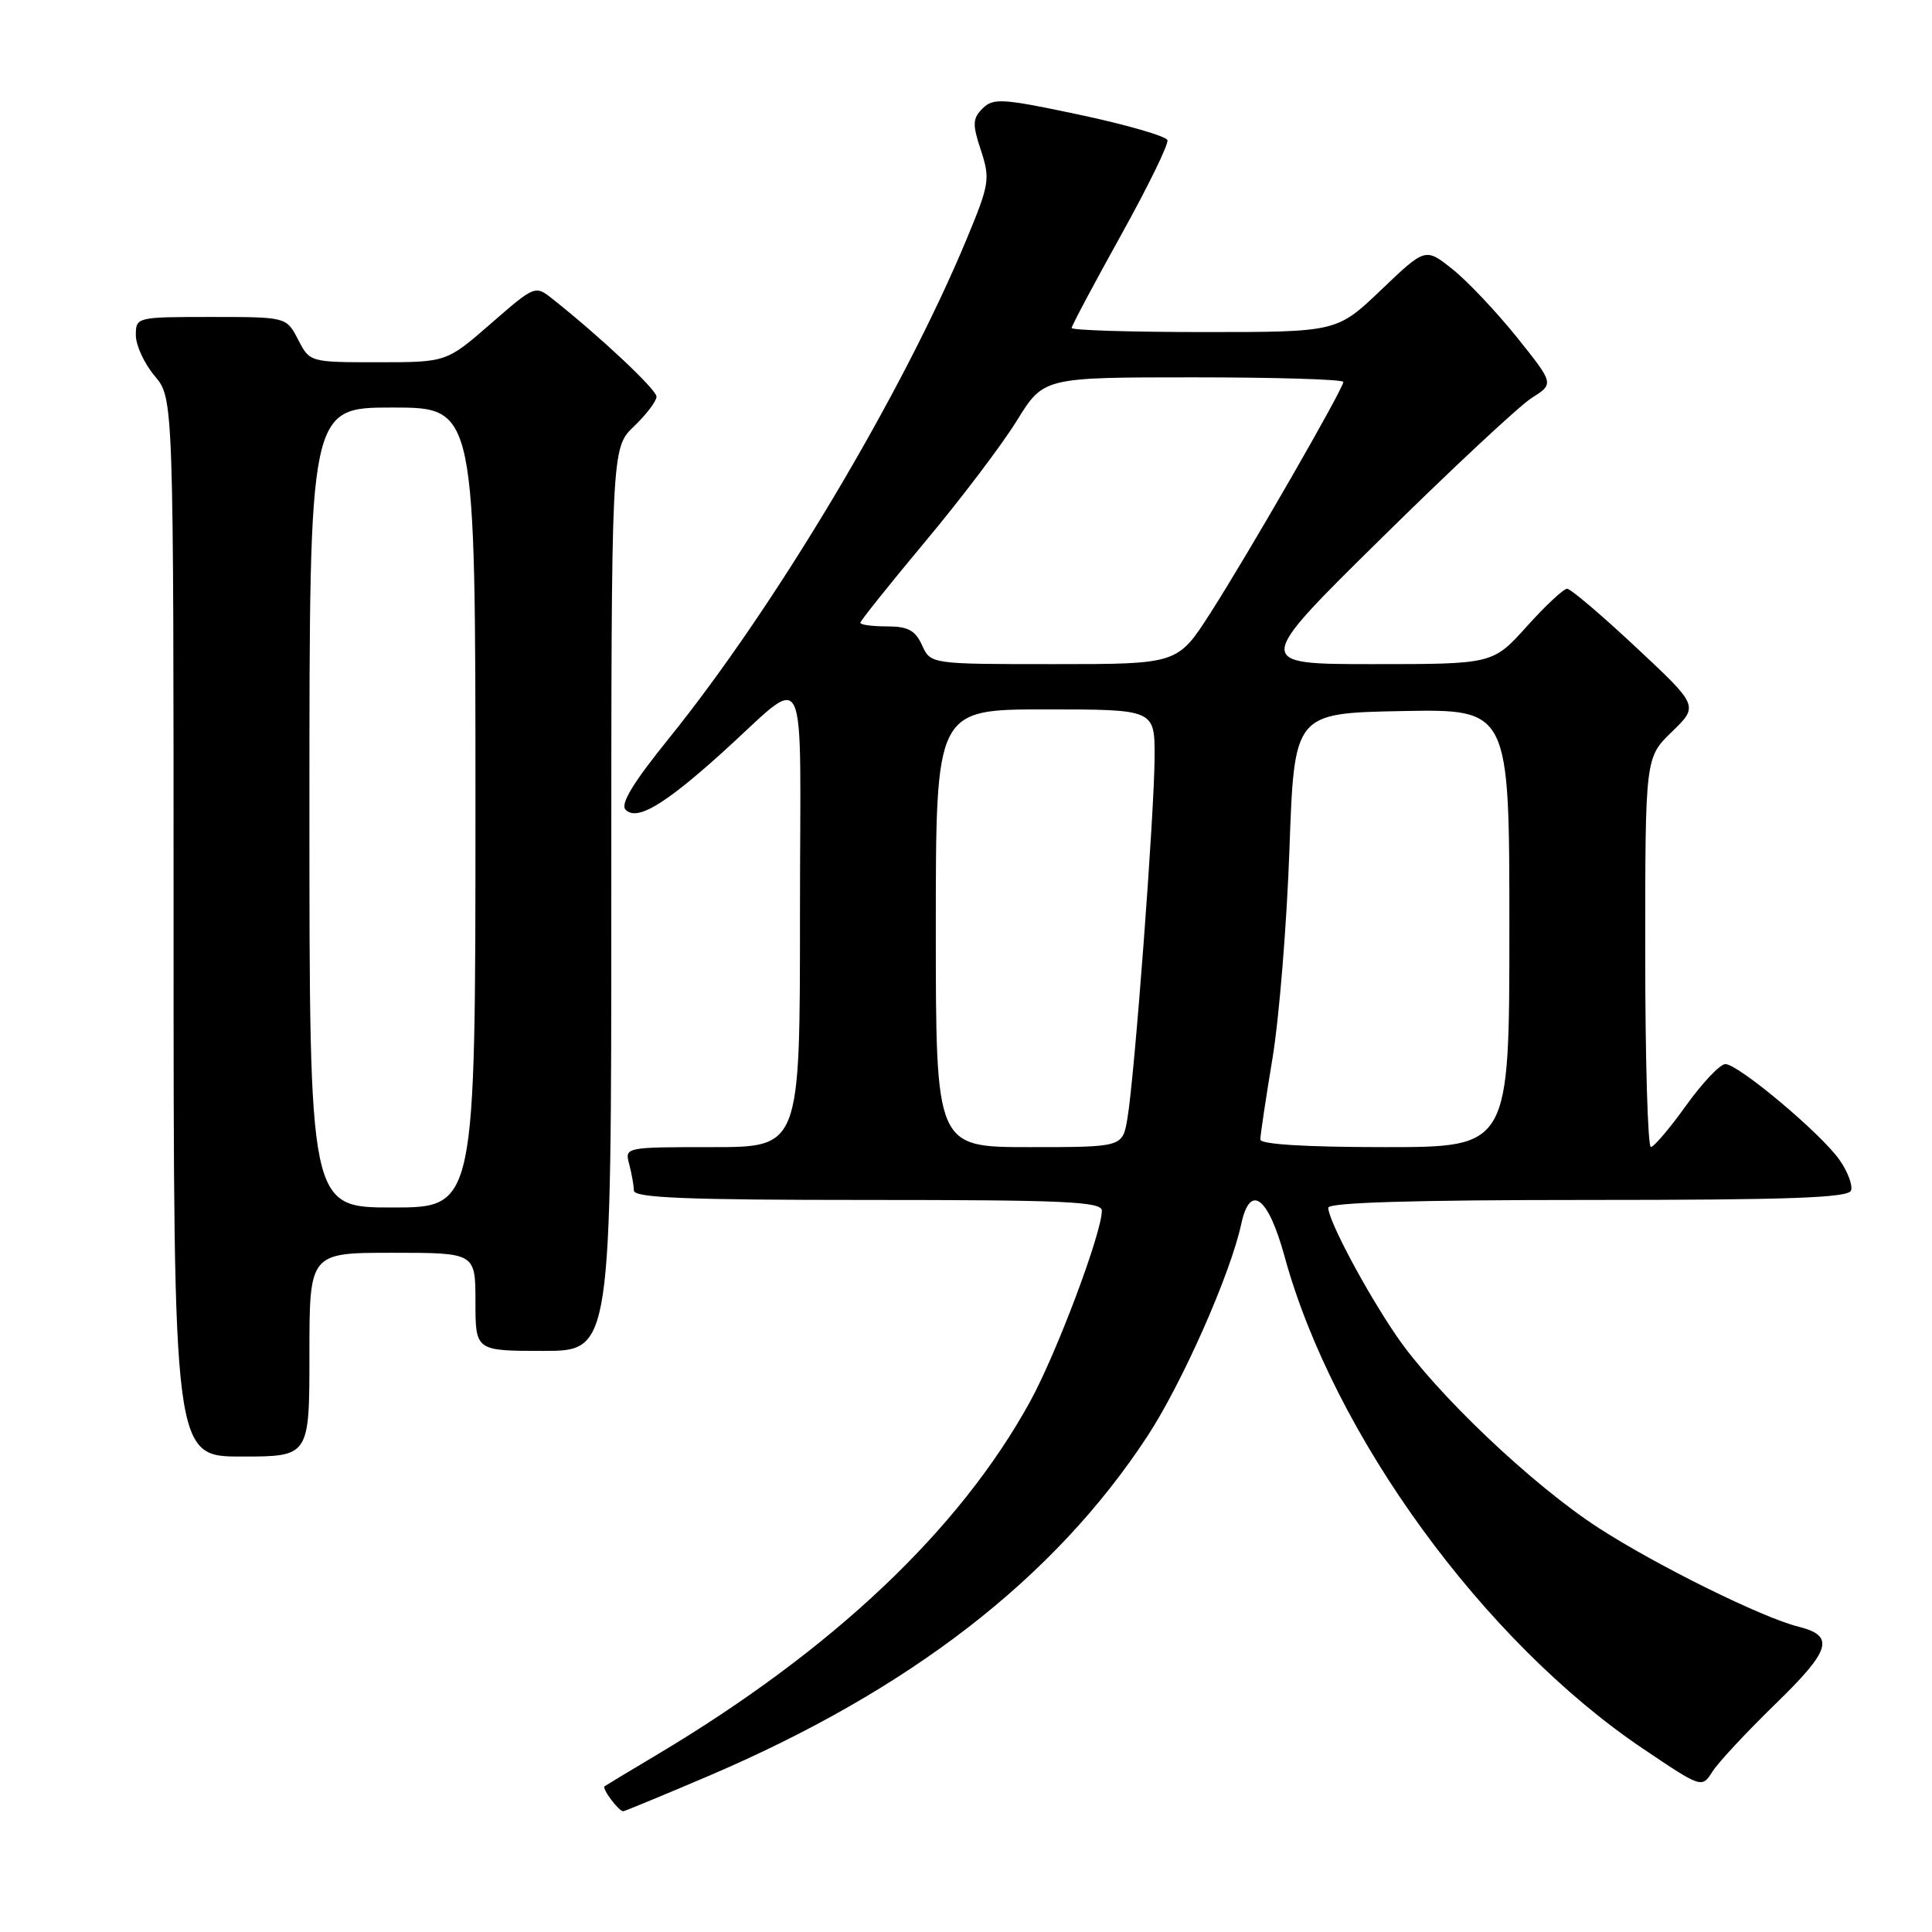 <?xml version="1.0" encoding="UTF-8" standalone="no"?>
<!DOCTYPE svg PUBLIC "-//W3C//DTD SVG 1.1//EN" "http://www.w3.org/Graphics/SVG/1.1/DTD/svg11.dtd" >
<svg xmlns="http://www.w3.org/2000/svg" xmlns:xlink="http://www.w3.org/1999/xlink" version="1.1" viewBox="0 0 256 256">
 <g >
 <path fill="currentColor"
d=" M 93.71 235.40 C 120.50 223.98 139.66 209.18 152.02 190.33 C 156.62 183.33 163.06 168.78 164.47 162.19 C 165.64 156.75 168.03 158.53 170.21 166.48 C 176.68 190.12 196.57 217.45 217.66 231.68 C 225.50 236.96 225.50 236.96 226.92 234.73 C 227.70 233.50 231.47 229.47 235.28 225.76 C 242.60 218.65 243.17 216.76 238.33 215.55 C 233.53 214.36 219.56 207.46 211.84 202.47 C 203.04 196.78 190.21 184.59 185.03 177.00 C 180.98 171.06 176.00 161.71 176.00 160.03 C 176.00 159.34 187.40 159.00 210.42 159.00 C 237.05 159.00 244.93 158.72 245.27 157.75 C 245.52 157.06 244.83 155.24 243.75 153.70 C 241.31 150.20 230.34 141.00 228.62 141.00 C 227.92 141.00 225.58 143.47 223.42 146.48 C 221.27 149.49 219.16 151.97 218.75 151.98 C 218.34 151.99 218.00 140.39 218.00 126.20 C 218.00 100.39 218.00 100.39 221.54 96.96 C 225.08 93.53 225.08 93.53 216.79 85.78 C 212.23 81.51 208.12 78.02 207.65 78.01 C 207.19 78.01 204.78 80.25 202.31 83.00 C 197.81 88.00 197.81 88.00 181.96 88.00 C 166.11 88.00 166.11 88.00 183.06 71.30 C 192.38 62.11 201.34 53.75 202.97 52.72 C 205.93 50.85 205.93 50.85 200.98 44.67 C 198.25 41.28 194.42 37.22 192.45 35.66 C 188.87 32.81 188.87 32.81 183.01 38.41 C 177.15 44.00 177.15 44.00 159.57 44.00 C 149.91 44.00 142.00 43.76 142.00 43.46 C 142.00 43.17 144.93 37.66 148.50 31.23 C 152.08 24.79 154.87 19.10 154.69 18.57 C 154.52 18.05 149.28 16.53 143.07 15.21 C 132.84 13.04 131.62 12.96 130.21 14.36 C 128.86 15.71 128.83 16.45 129.98 19.93 C 131.22 23.71 131.11 24.40 128.07 31.72 C 119.55 52.19 102.76 80.34 88.61 97.87 C 83.85 103.76 82.16 106.56 82.90 107.30 C 84.38 108.78 87.87 106.75 95.36 100.03 C 107.44 89.20 106.00 86.32 106.00 121.35 C 106.00 152.00 106.00 152.00 94.38 152.00 C 82.82 152.00 82.77 152.01 83.37 154.25 C 83.70 155.49 83.98 157.06 83.99 157.75 C 84.00 158.72 90.87 159.00 115.00 159.00 C 141.13 159.00 146.00 159.22 146.00 160.42 C 146.00 163.37 139.99 179.35 136.49 185.72 C 127.13 202.75 110.36 218.61 87.00 232.54 C 83.42 234.67 80.32 236.54 80.11 236.69 C 79.71 236.96 81.97 240.00 82.58 240.00 C 82.76 240.00 87.77 237.93 93.71 235.40 Z  M 41.00 179.50 C 41.00 166.00 41.00 166.00 52.00 166.00 C 63.00 166.00 63.00 166.00 63.00 172.50 C 63.00 179.00 63.00 179.00 72.00 179.00 C 81.00 179.00 81.00 179.00 81.00 119.19 C 81.00 59.37 81.00 59.37 84.00 56.50 C 85.65 54.92 86.99 53.15 86.99 52.56 C 86.98 51.61 79.55 44.63 73.25 39.64 C 70.91 37.78 70.90 37.78 65.03 42.89 C 59.16 48.00 59.16 48.00 50.10 48.00 C 41.06 48.00 41.05 48.00 39.50 45.00 C 37.95 42.00 37.95 42.00 27.97 42.00 C 18.09 42.00 18.00 42.02 18.00 44.42 C 18.00 45.76 19.12 48.18 20.50 49.82 C 23.00 52.79 23.00 52.79 23.00 122.89 C 23.00 193.00 23.00 193.00 32.00 193.00 C 41.00 193.00 41.00 193.00 41.00 179.50 Z  M 124.00 123.00 C 124.00 94.00 124.00 94.00 138.50 94.00 C 153.00 94.00 153.00 94.00 152.99 100.25 C 152.98 107.50 150.34 142.72 149.38 148.25 C 148.74 152.00 148.74 152.00 136.37 152.00 C 124.00 152.00 124.00 152.00 124.00 123.00 Z  M 167.00 150.99 C 167.00 150.43 167.72 145.60 168.61 140.24 C 169.50 134.88 170.51 122.40 170.86 112.50 C 171.50 94.50 171.50 94.50 185.75 94.22 C 200.00 93.95 200.00 93.95 200.00 122.97 C 200.00 152.00 200.00 152.00 183.50 152.00 C 173.05 152.00 167.00 151.63 167.00 150.99 Z  M 122.18 85.50 C 121.28 83.52 120.31 83.00 117.52 83.00 C 115.58 83.00 114.00 82.79 114.00 82.52 C 114.00 82.26 117.87 77.43 122.59 71.77 C 127.32 66.12 132.78 58.91 134.73 55.75 C 138.28 50.00 138.28 50.00 158.14 50.00 C 169.06 50.00 178.00 50.27 178.00 50.61 C 178.00 51.51 165.38 73.44 160.37 81.25 C 156.04 88.00 156.04 88.00 139.68 88.00 C 123.32 88.00 123.32 88.00 122.18 85.50 Z  M 41.00 107.00 C 41.00 54.00 41.00 54.00 52.00 54.00 C 63.00 54.00 63.00 54.00 63.00 107.00 C 63.00 160.00 63.00 160.00 52.00 160.00 C 41.00 160.00 41.00 160.00 41.00 107.00 Z "/>
</g>
</svg>
